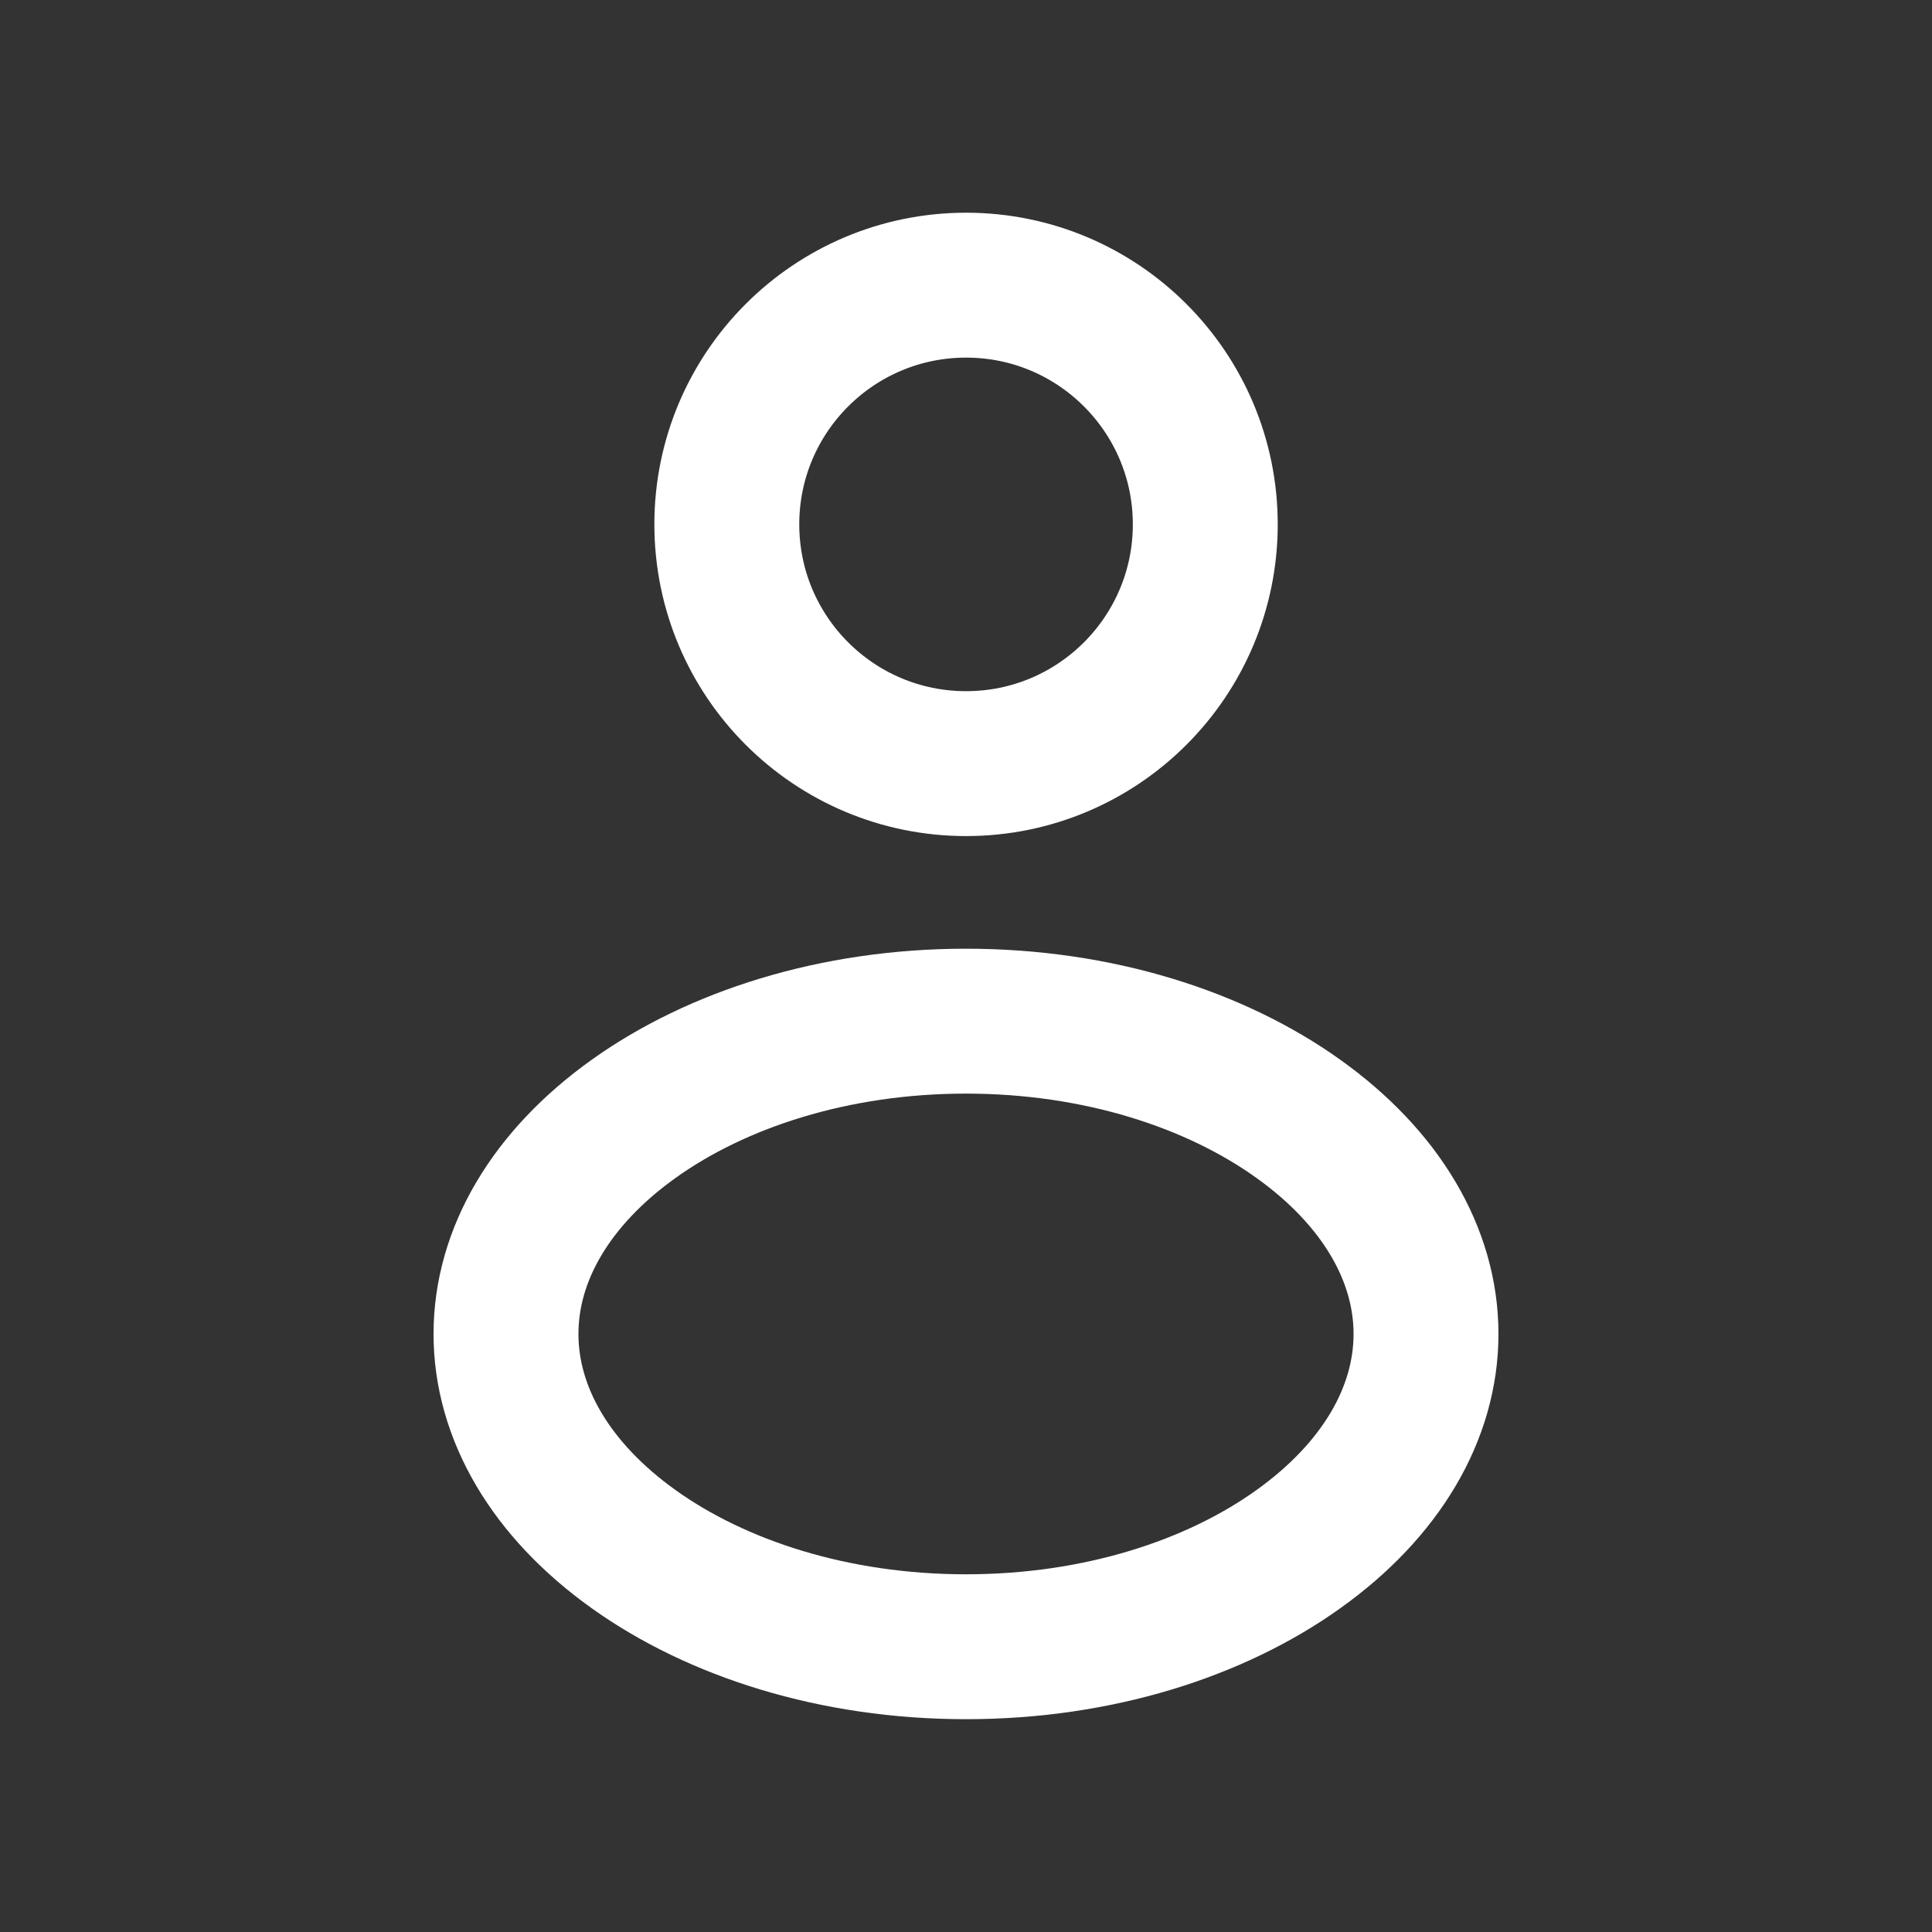 <svg width="20" height="20" viewBox="0 0 20 20" fill="none" xmlns="http://www.w3.org/2000/svg">
<rect x="0" y="0" width="20" height="20" fill="#333333" stroke="none"/>
<path d="M12.477 5.428C12.477 6.796 11.368 7.905 10.001 7.905C8.633 7.905 7.524 6.796 7.524 5.428C7.524 4.061 8.633 2.952 10.001 2.952C11.368 2.952 12.477 4.061 12.477 5.428Z" stroke="white" stroke-width="1.5"/>
<path d="M14.762 13.809C14.762 14.629 14.298 15.425 13.439 16.038C12.582 16.651 11.368 17.047 10 17.047C8.633 17.047 7.419 16.651 6.561 16.038C5.702 15.425 5.238 14.629 5.238 13.809C5.238 12.99 5.702 12.194 6.561 11.581C7.419 10.968 8.633 10.571 10 10.571C11.368 10.571 12.582 10.968 13.439 11.581C14.298 12.194 14.762 12.99 14.762 13.809Z" stroke="white" stroke-width="1.5"/>
</svg>
